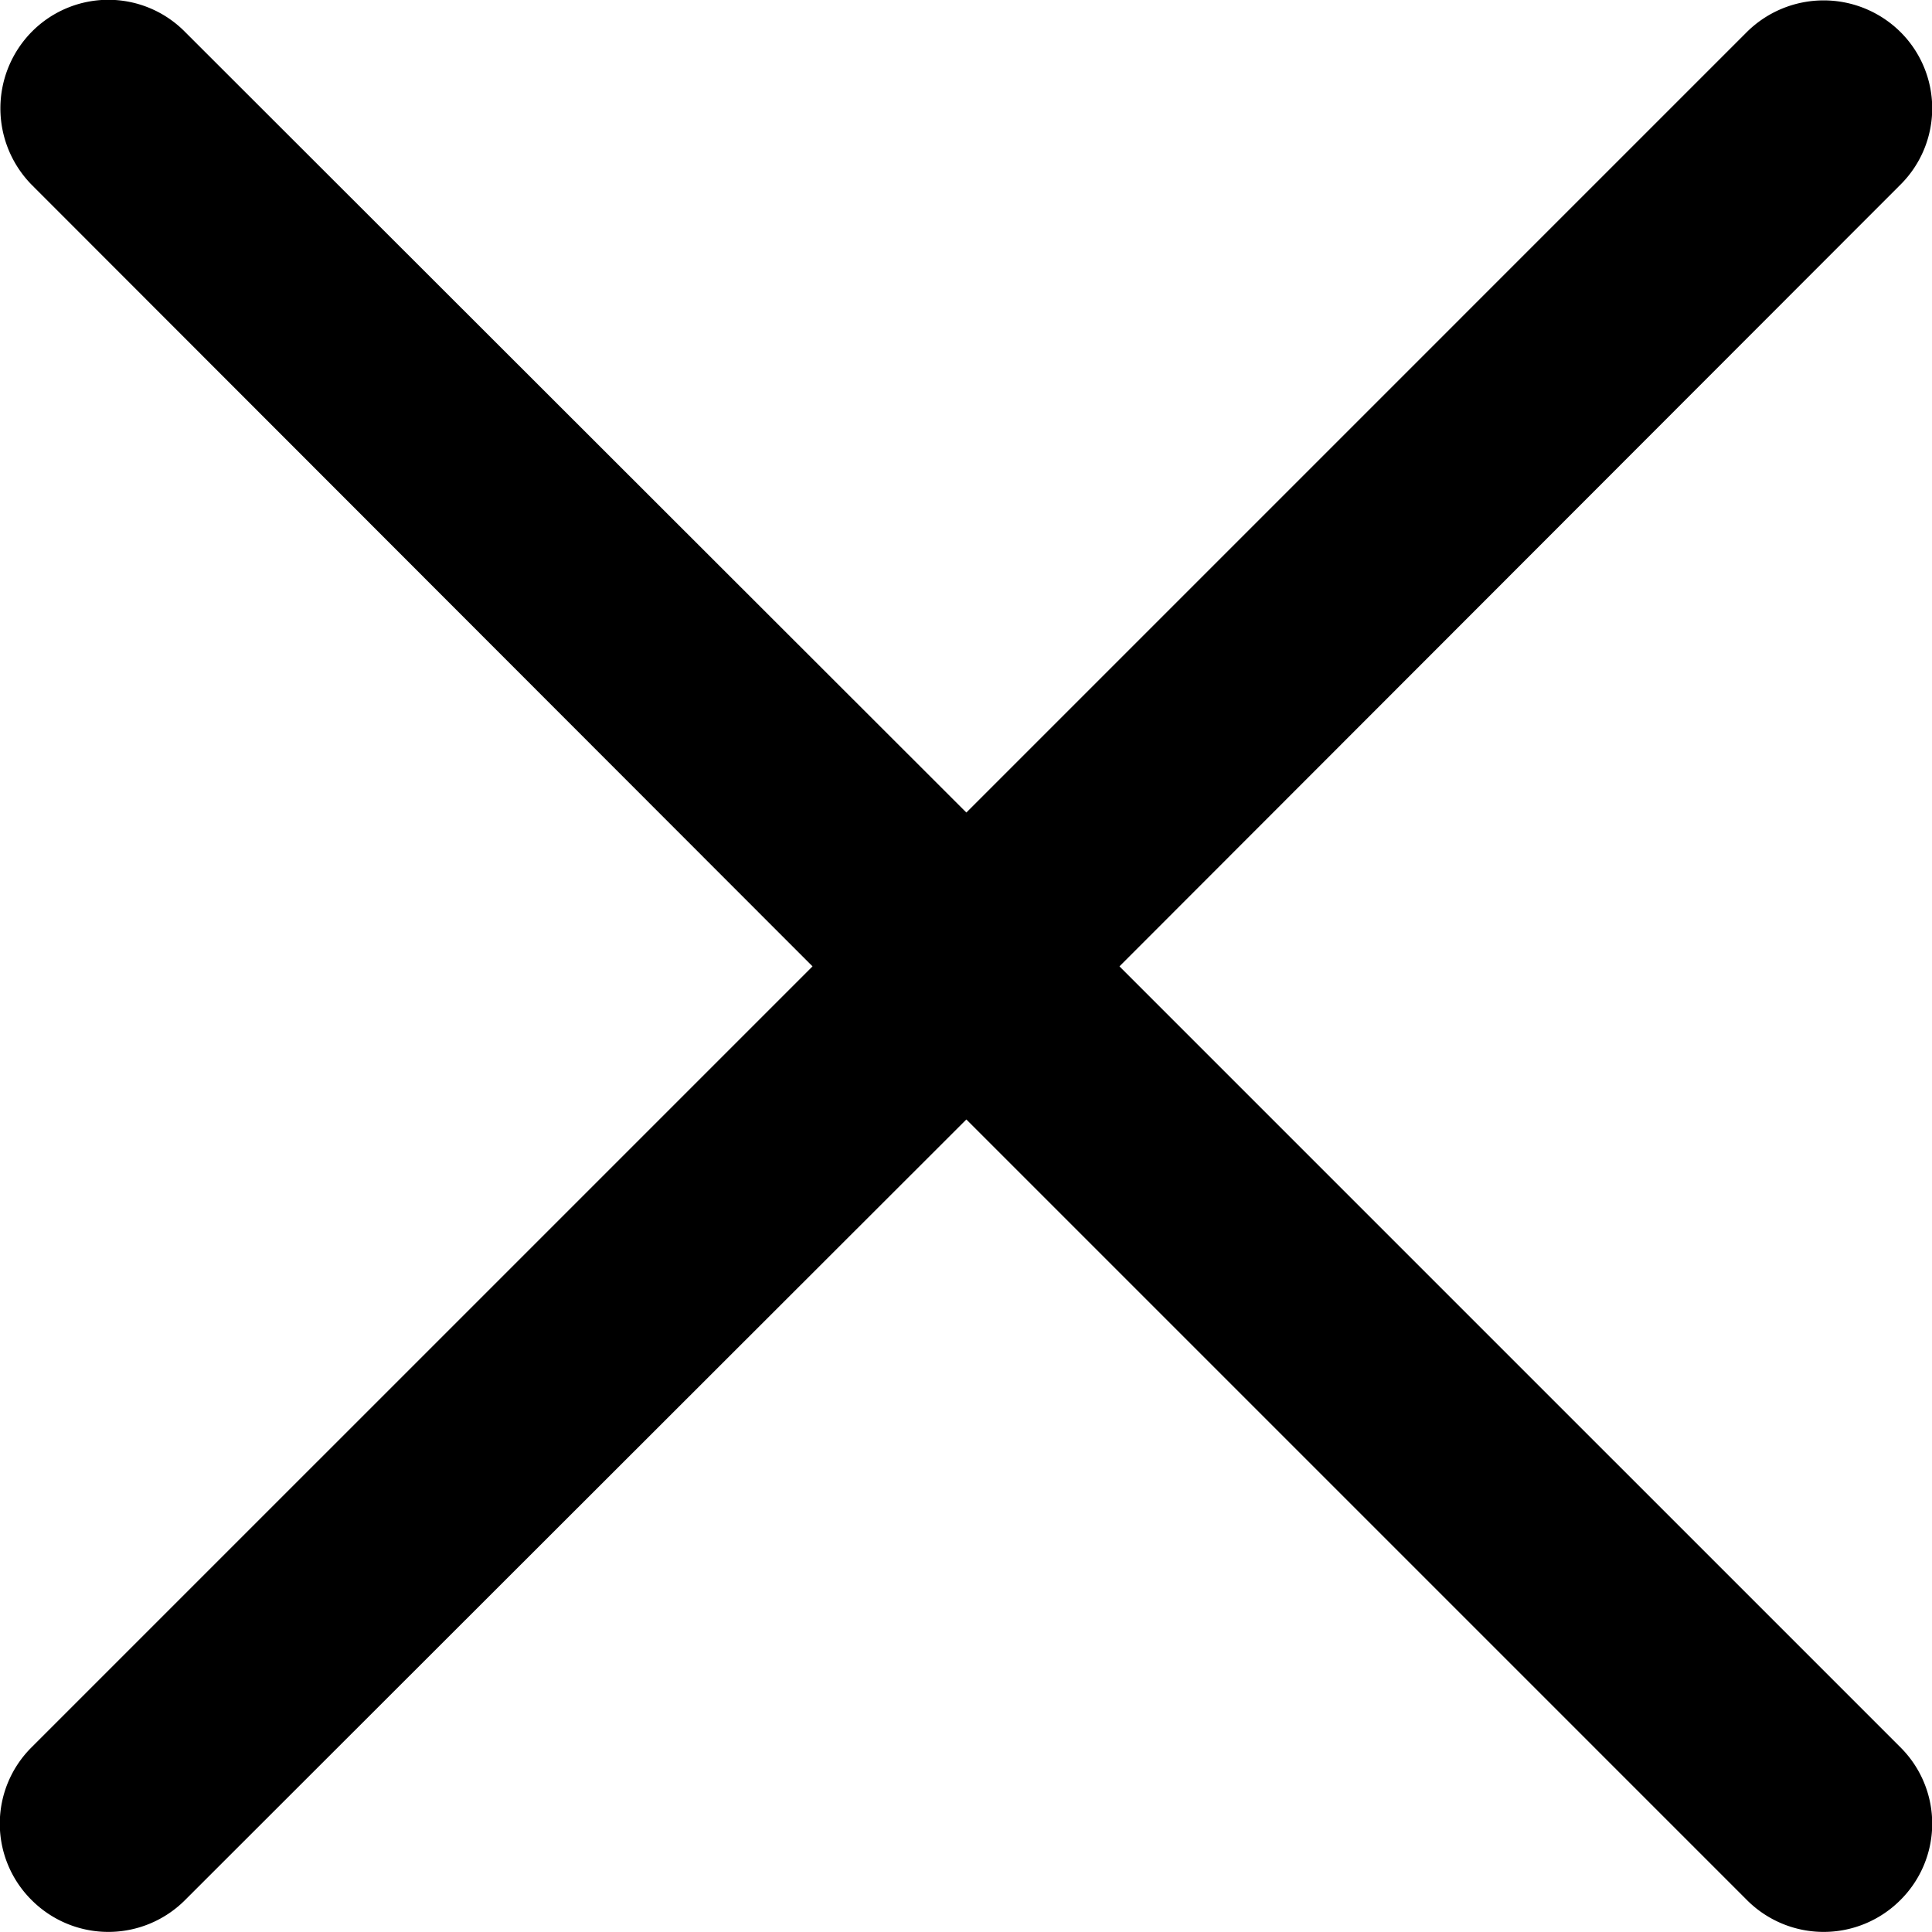 <svg data-name="Layer 1" xmlns="http://www.w3.org/2000/svg" viewBox="0 0 26.75 26.75"><path d="M15.5 13.38L26.31 2.56a1.49 1.49 0 0 0 0-2.12 1.51 1.51 0 0 0-2.12 0L13.38 11.25 2.56.44a1.49 1.49 0 0 0-2.12 0 1.51 1.51 0 0 0 0 2.12l10.81 10.82L.44 24.19a1.49 1.49 0 0 0 0 2.12 1.5 1.5 0 0 0 2.12 0L13.38 15.5l10.81 10.81a1.5 1.5 0 0 0 2.12 0 1.49 1.49 0 0 0 0-2.12z"/></svg>